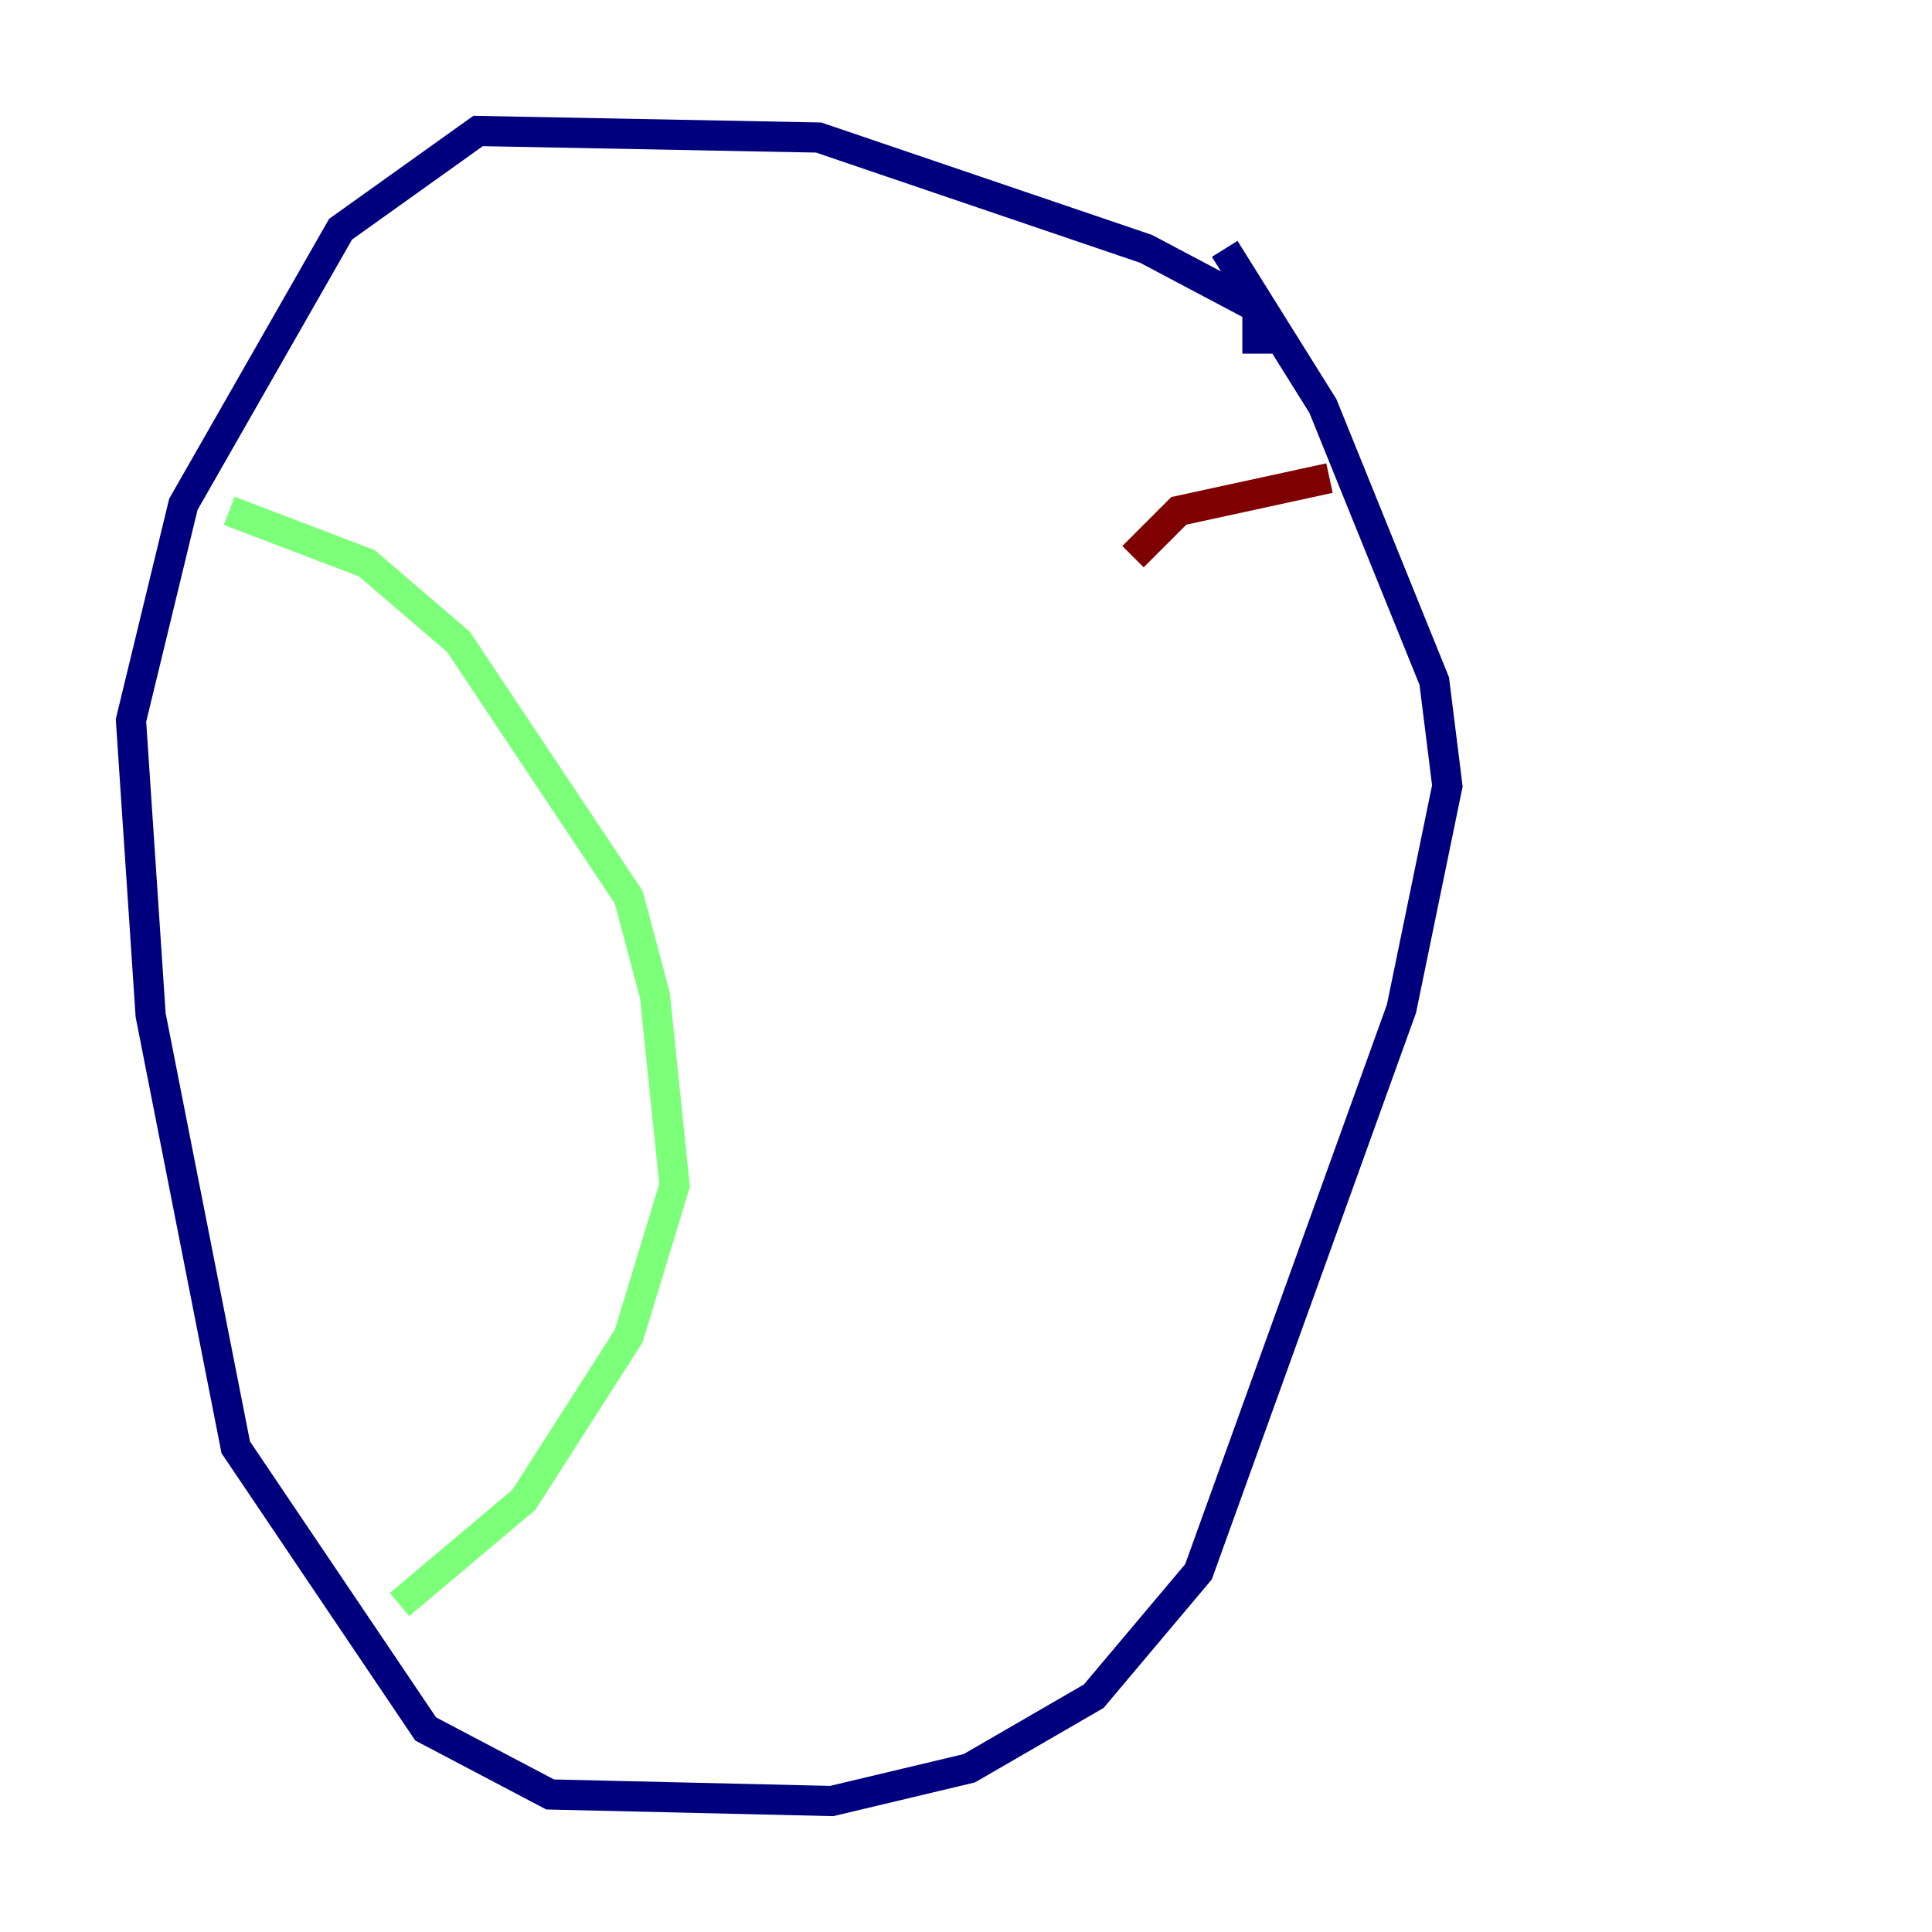 <?xml version="1.0" encoding="utf-8" ?>
<svg baseProfile="tiny" height="128" version="1.2" viewBox="0,0,128,128" width="128" xmlns="http://www.w3.org/2000/svg" xmlns:ev="http://www.w3.org/2001/xml-events" xmlns:xlink="http://www.w3.org/1999/xlink"><defs /><polyline fill="none" points="83.308,23.43 83.308,20.393 75.932,16.488 54.237,9.112 31.675,8.678 22.563,15.186 12.149,33.41 8.678,47.729 9.98,67.254 15.62,95.891 28.203,114.549 36.447,118.888 55.105,119.322 64.217,117.153 72.461,112.38 79.403,104.136 92.854,66.82 95.891,52.068 95.024,45.125 87.647,26.902 81.139,16.488" stroke="#00007f" stroke-width="2" /><polyline fill="none" points="15.186,33.844 24.298,37.315 30.373,42.522 41.654,59.444 43.39,65.953 44.691,78.536 41.654,88.515 34.712,99.363 26.468,106.305" stroke="#7cff79" stroke-width="2" /><polyline fill="none" points="88.081,31.675 78.102,33.844 75.064,36.881" stroke="#7f0000" stroke-width="2" /></svg>